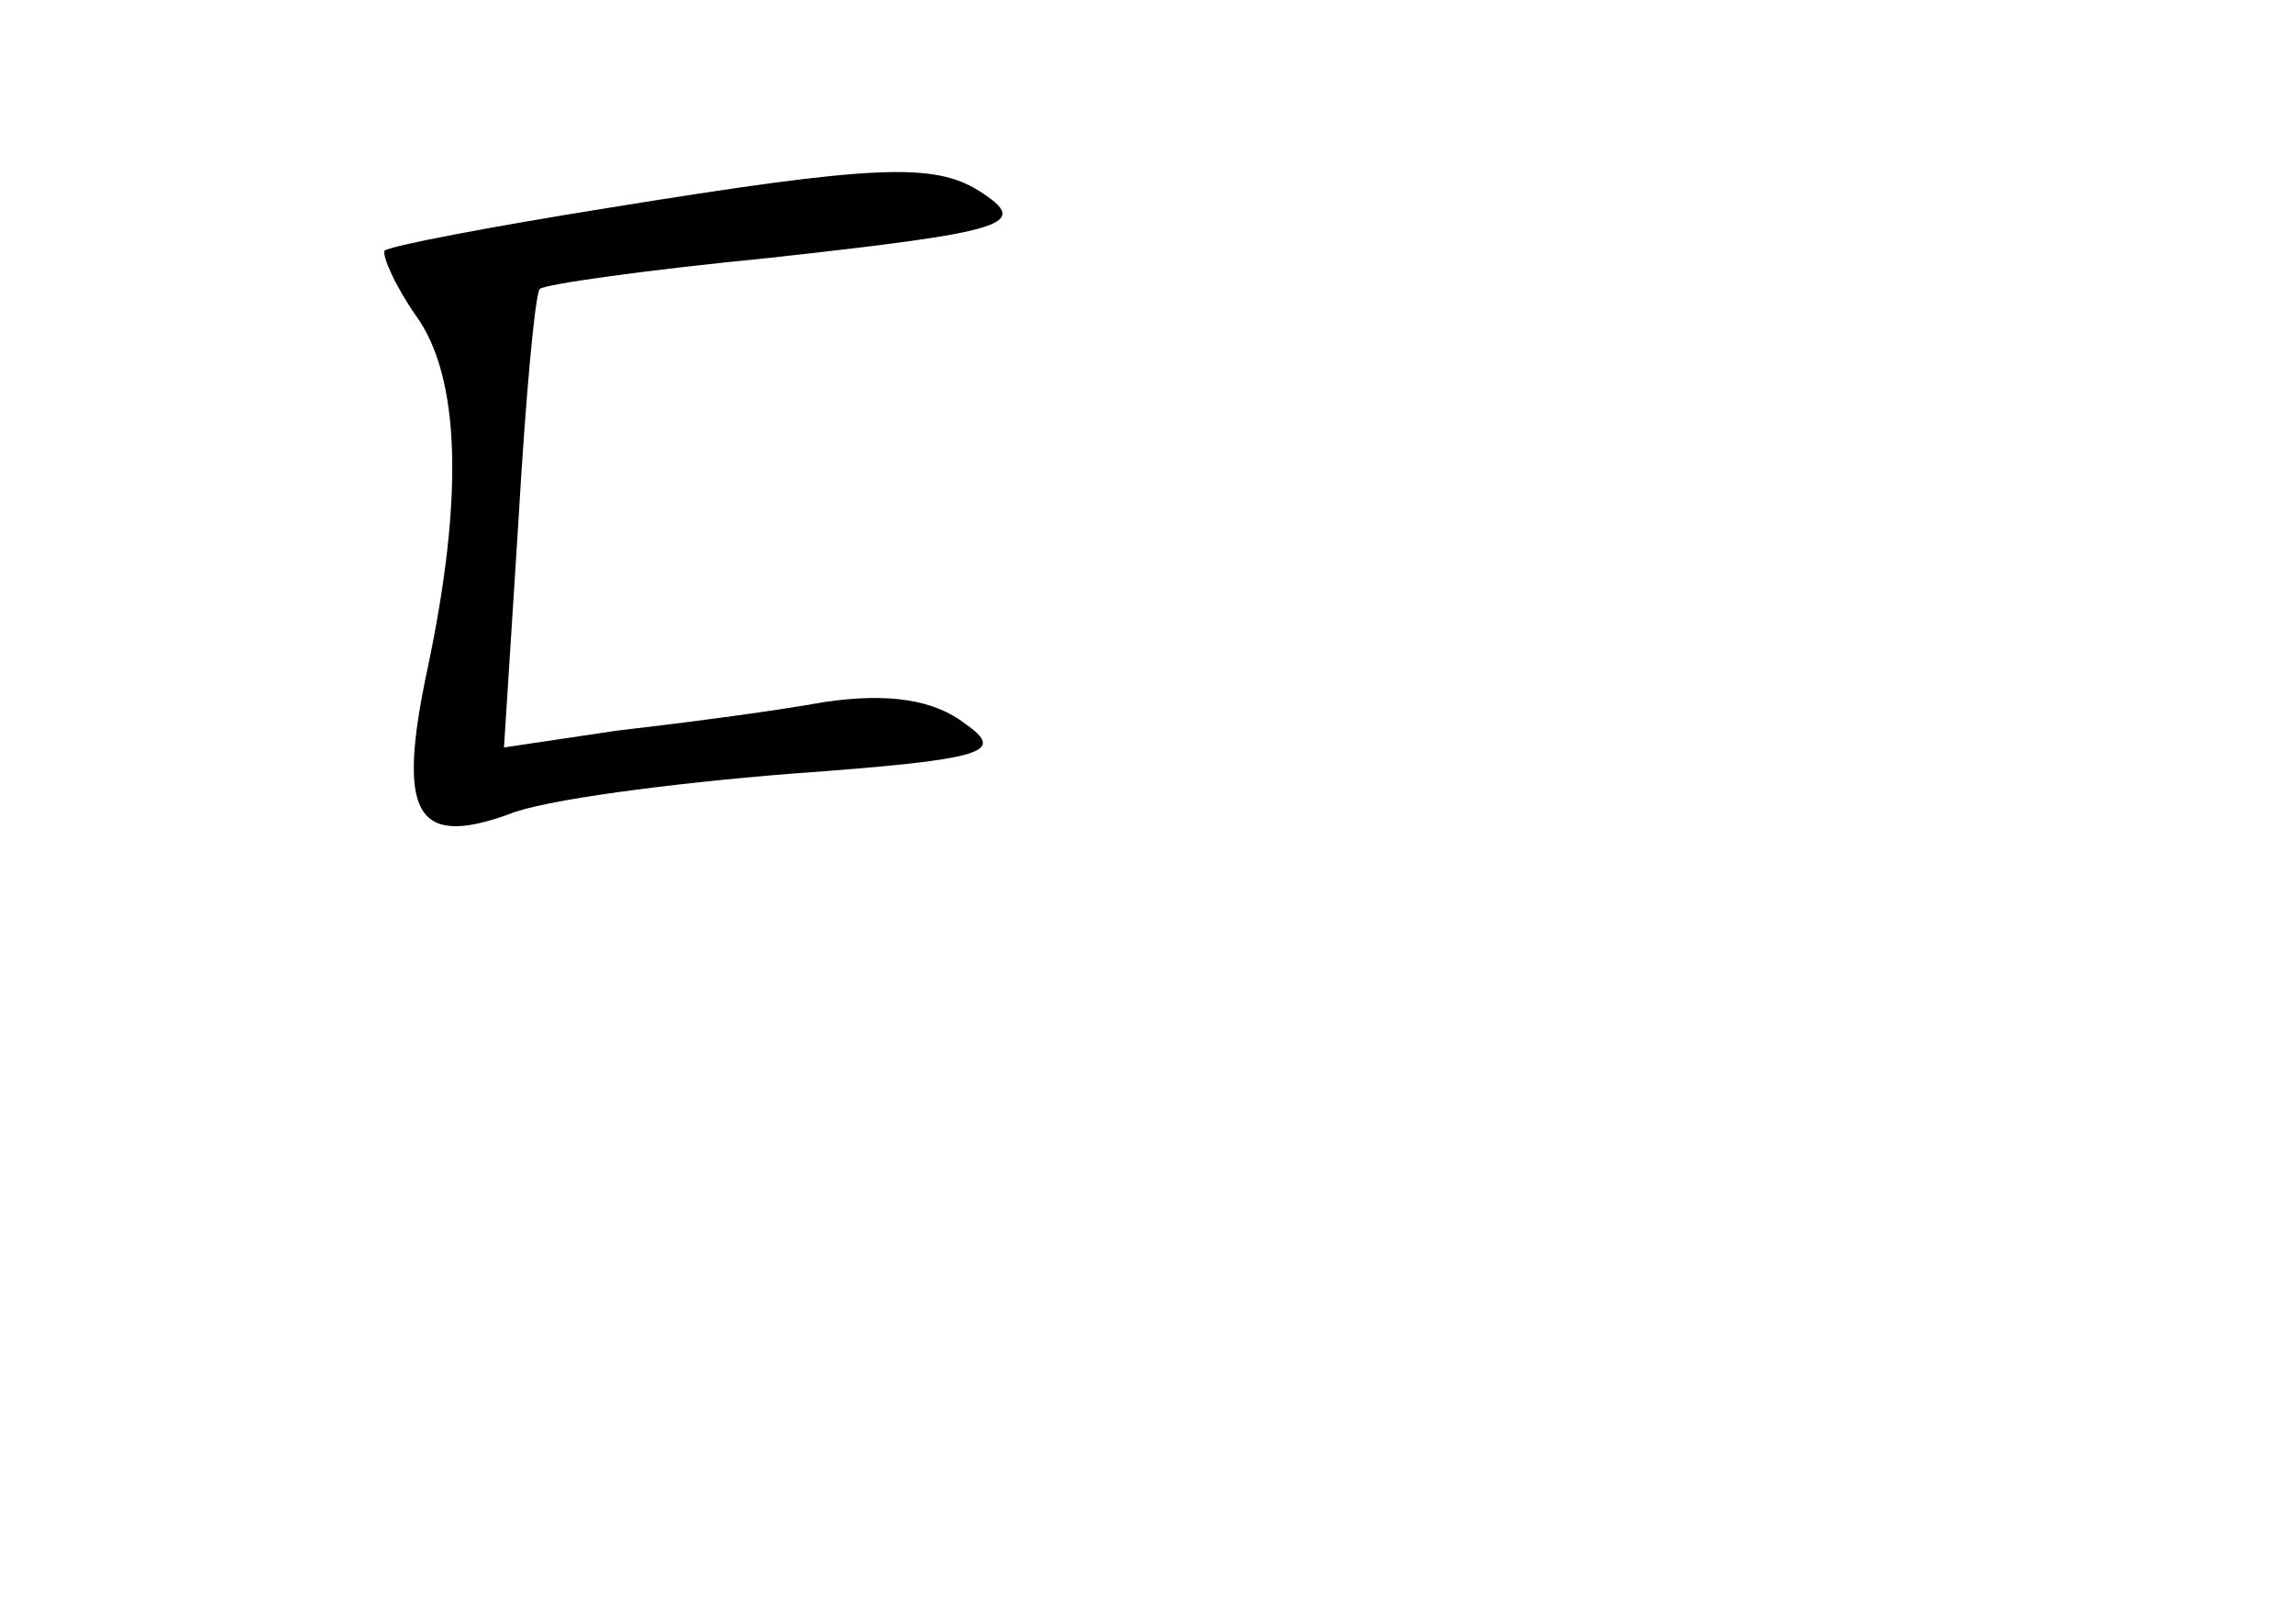 <?xml version="1.0" standalone="no"?>
<!DOCTYPE svg PUBLIC "-//W3C//DTD SVG 20010904//EN"
 "http://www.w3.org/TR/2001/REC-SVG-20010904/DTD/svg10.dtd">
<svg version="1.0" xmlns="http://www.w3.org/2000/svg"
 width="96pt" height="68pt" viewBox="0 0 96 68"
 preserveAspectRatio="xMidYMid meet">
<g transform="translate(0,68) scale(0.1,-0.1)"
fill="#000000" stroke="none">
<path d="M255 593 c-50 -8 -92 -16 -94 -18 -1 -2 4 -14 13 -27 19 -26 20 -77
5 -148 -13 -61 -5 -75 34 -61 14 6 68 13 118 17 83 6 90 9 73 21 -13 10 -32
13 -59 9 -22 -4 -61 -9 -87 -12 l-47 -7 6 94 c3 52 7 96 9 98 2 2 45 8 96 13
100 11 110 14 88 28 -19 12 -44 11 -155 -7z"/>
</g>
</svg>
